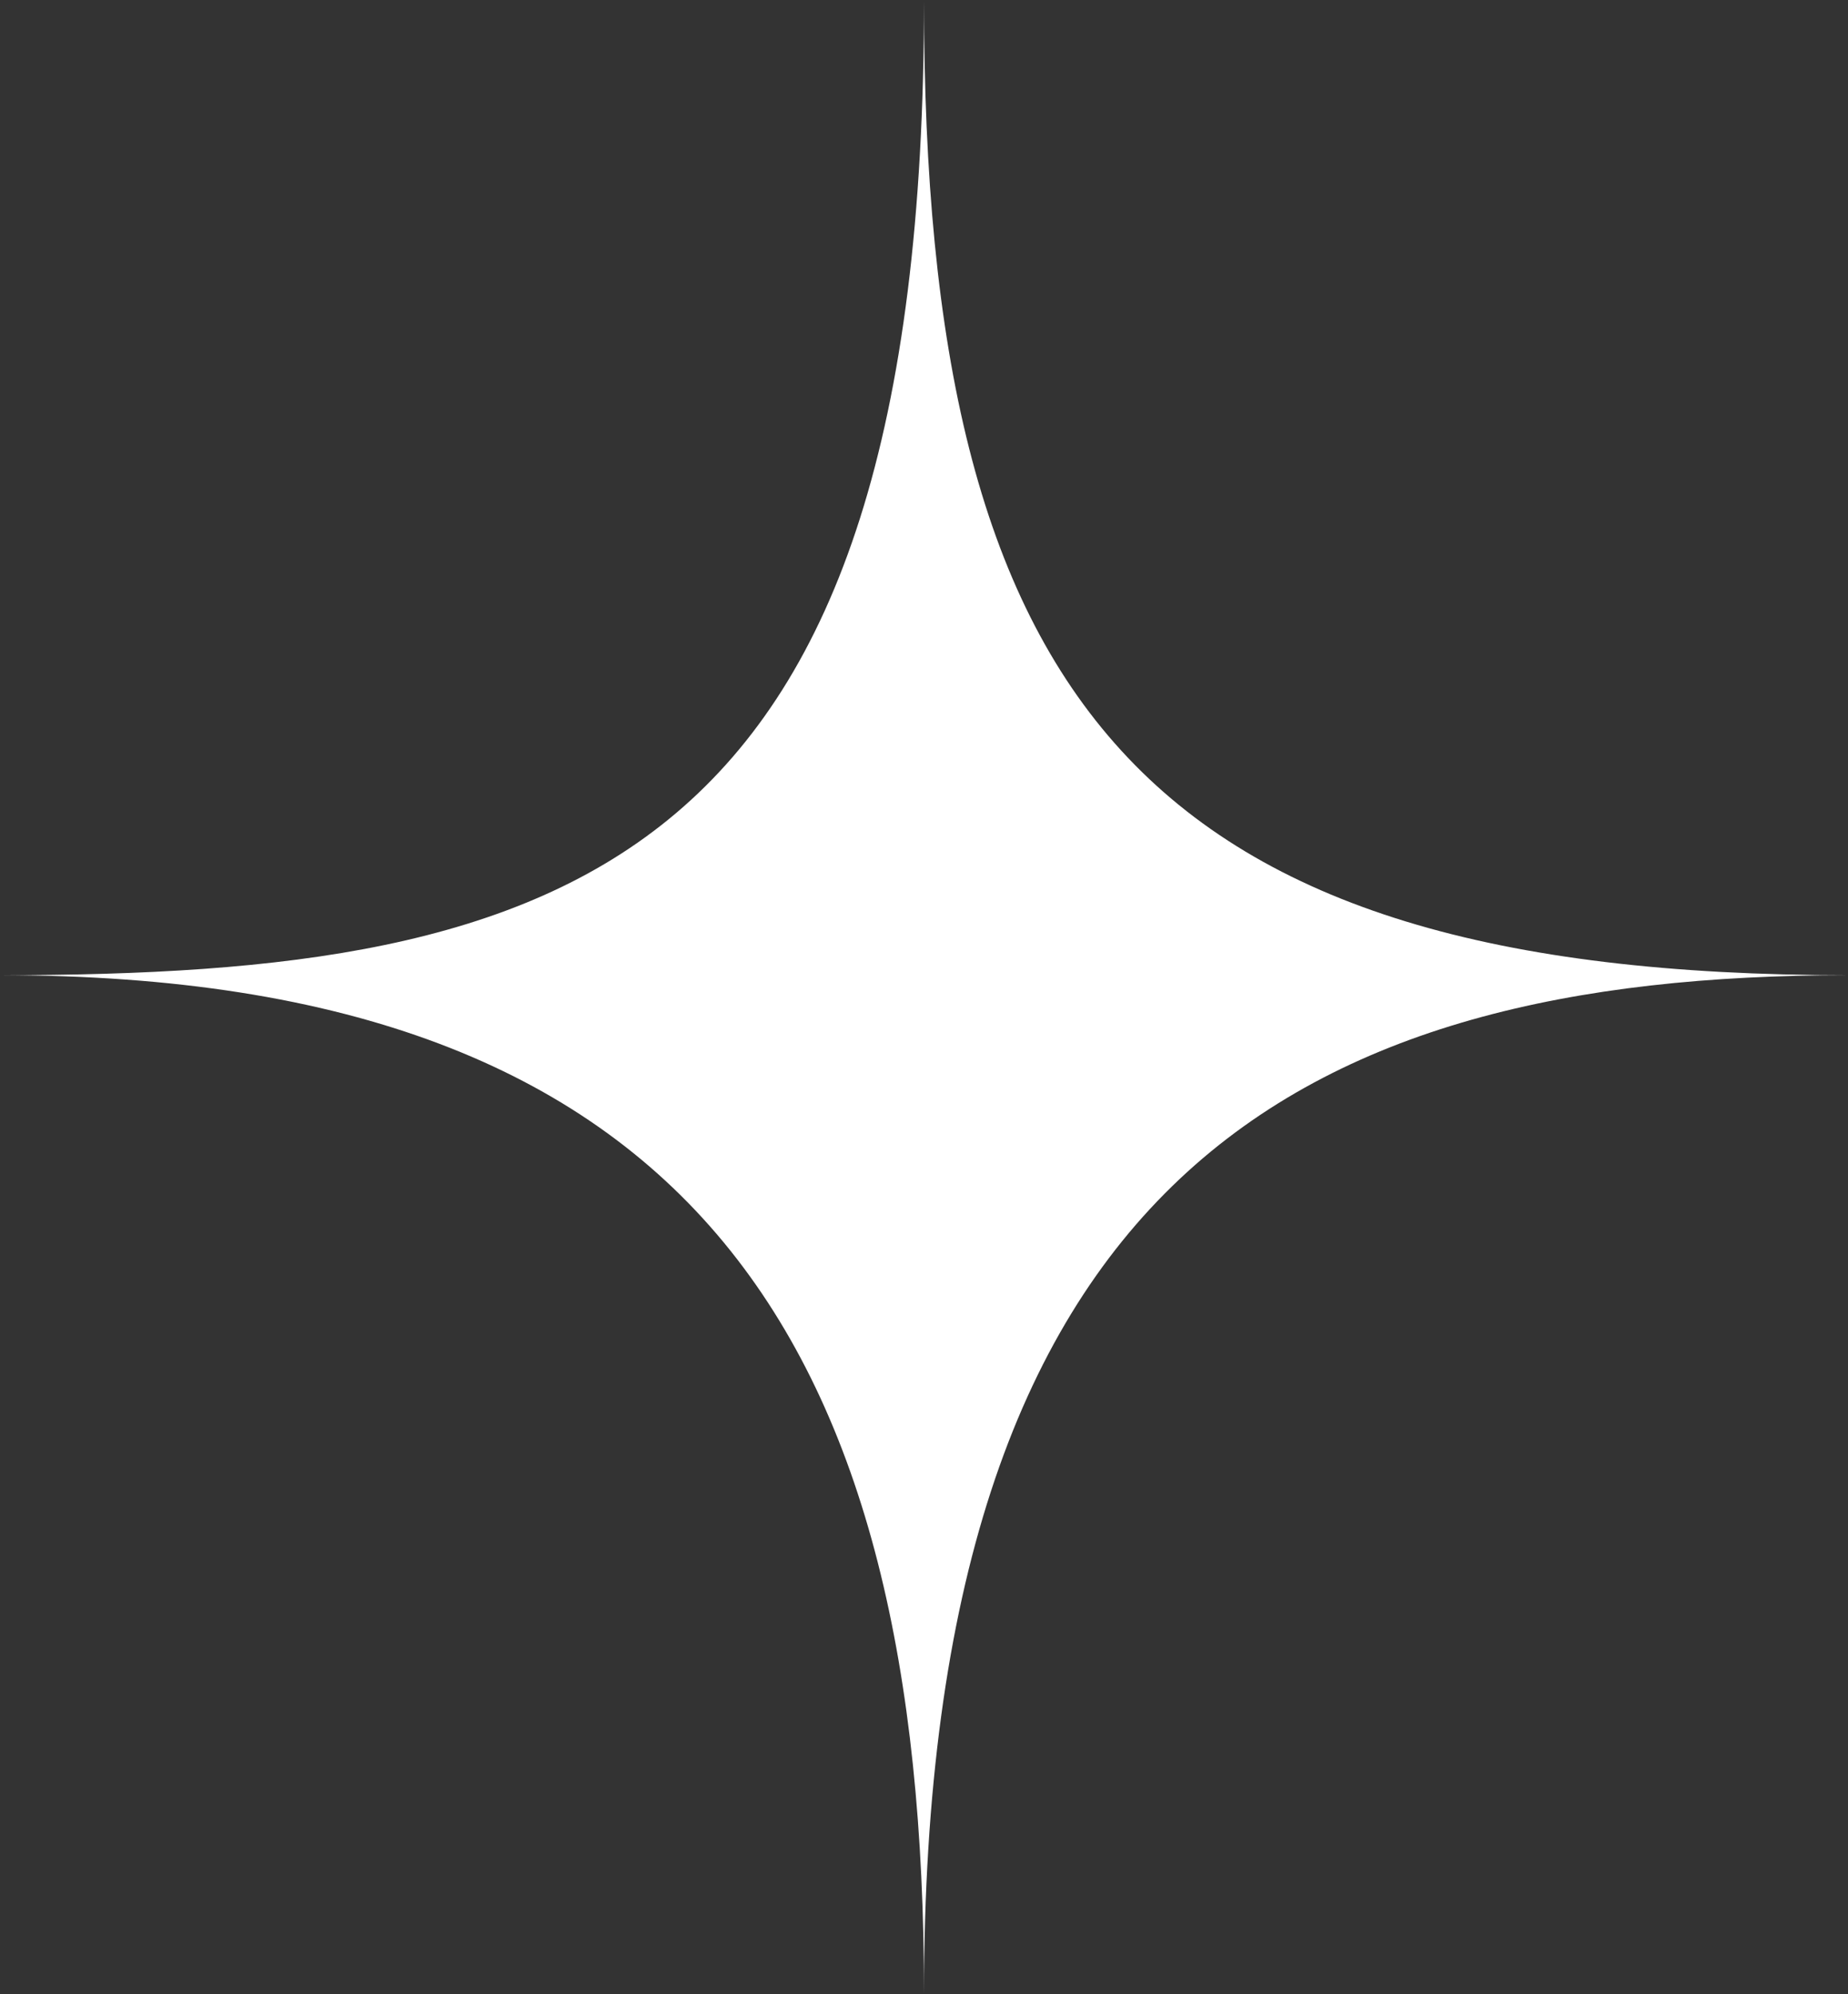 <svg width="38" height="41" viewBox="0 0 38 41" fill="none" xmlns="http://www.w3.org/2000/svg">
<rect x="0" y="0" width="38" height="41" fill="#333333" stroke="none"/>
<path d="M0 20.049C14.346 20.049 19 27.709 19 41C19 24.24 26.685 20.049 38 20.049C23.483 20.049 19 14.418 19 0C19 17.842 11.742 20.049 0 20.049Z" fill="white"/>
</svg>
